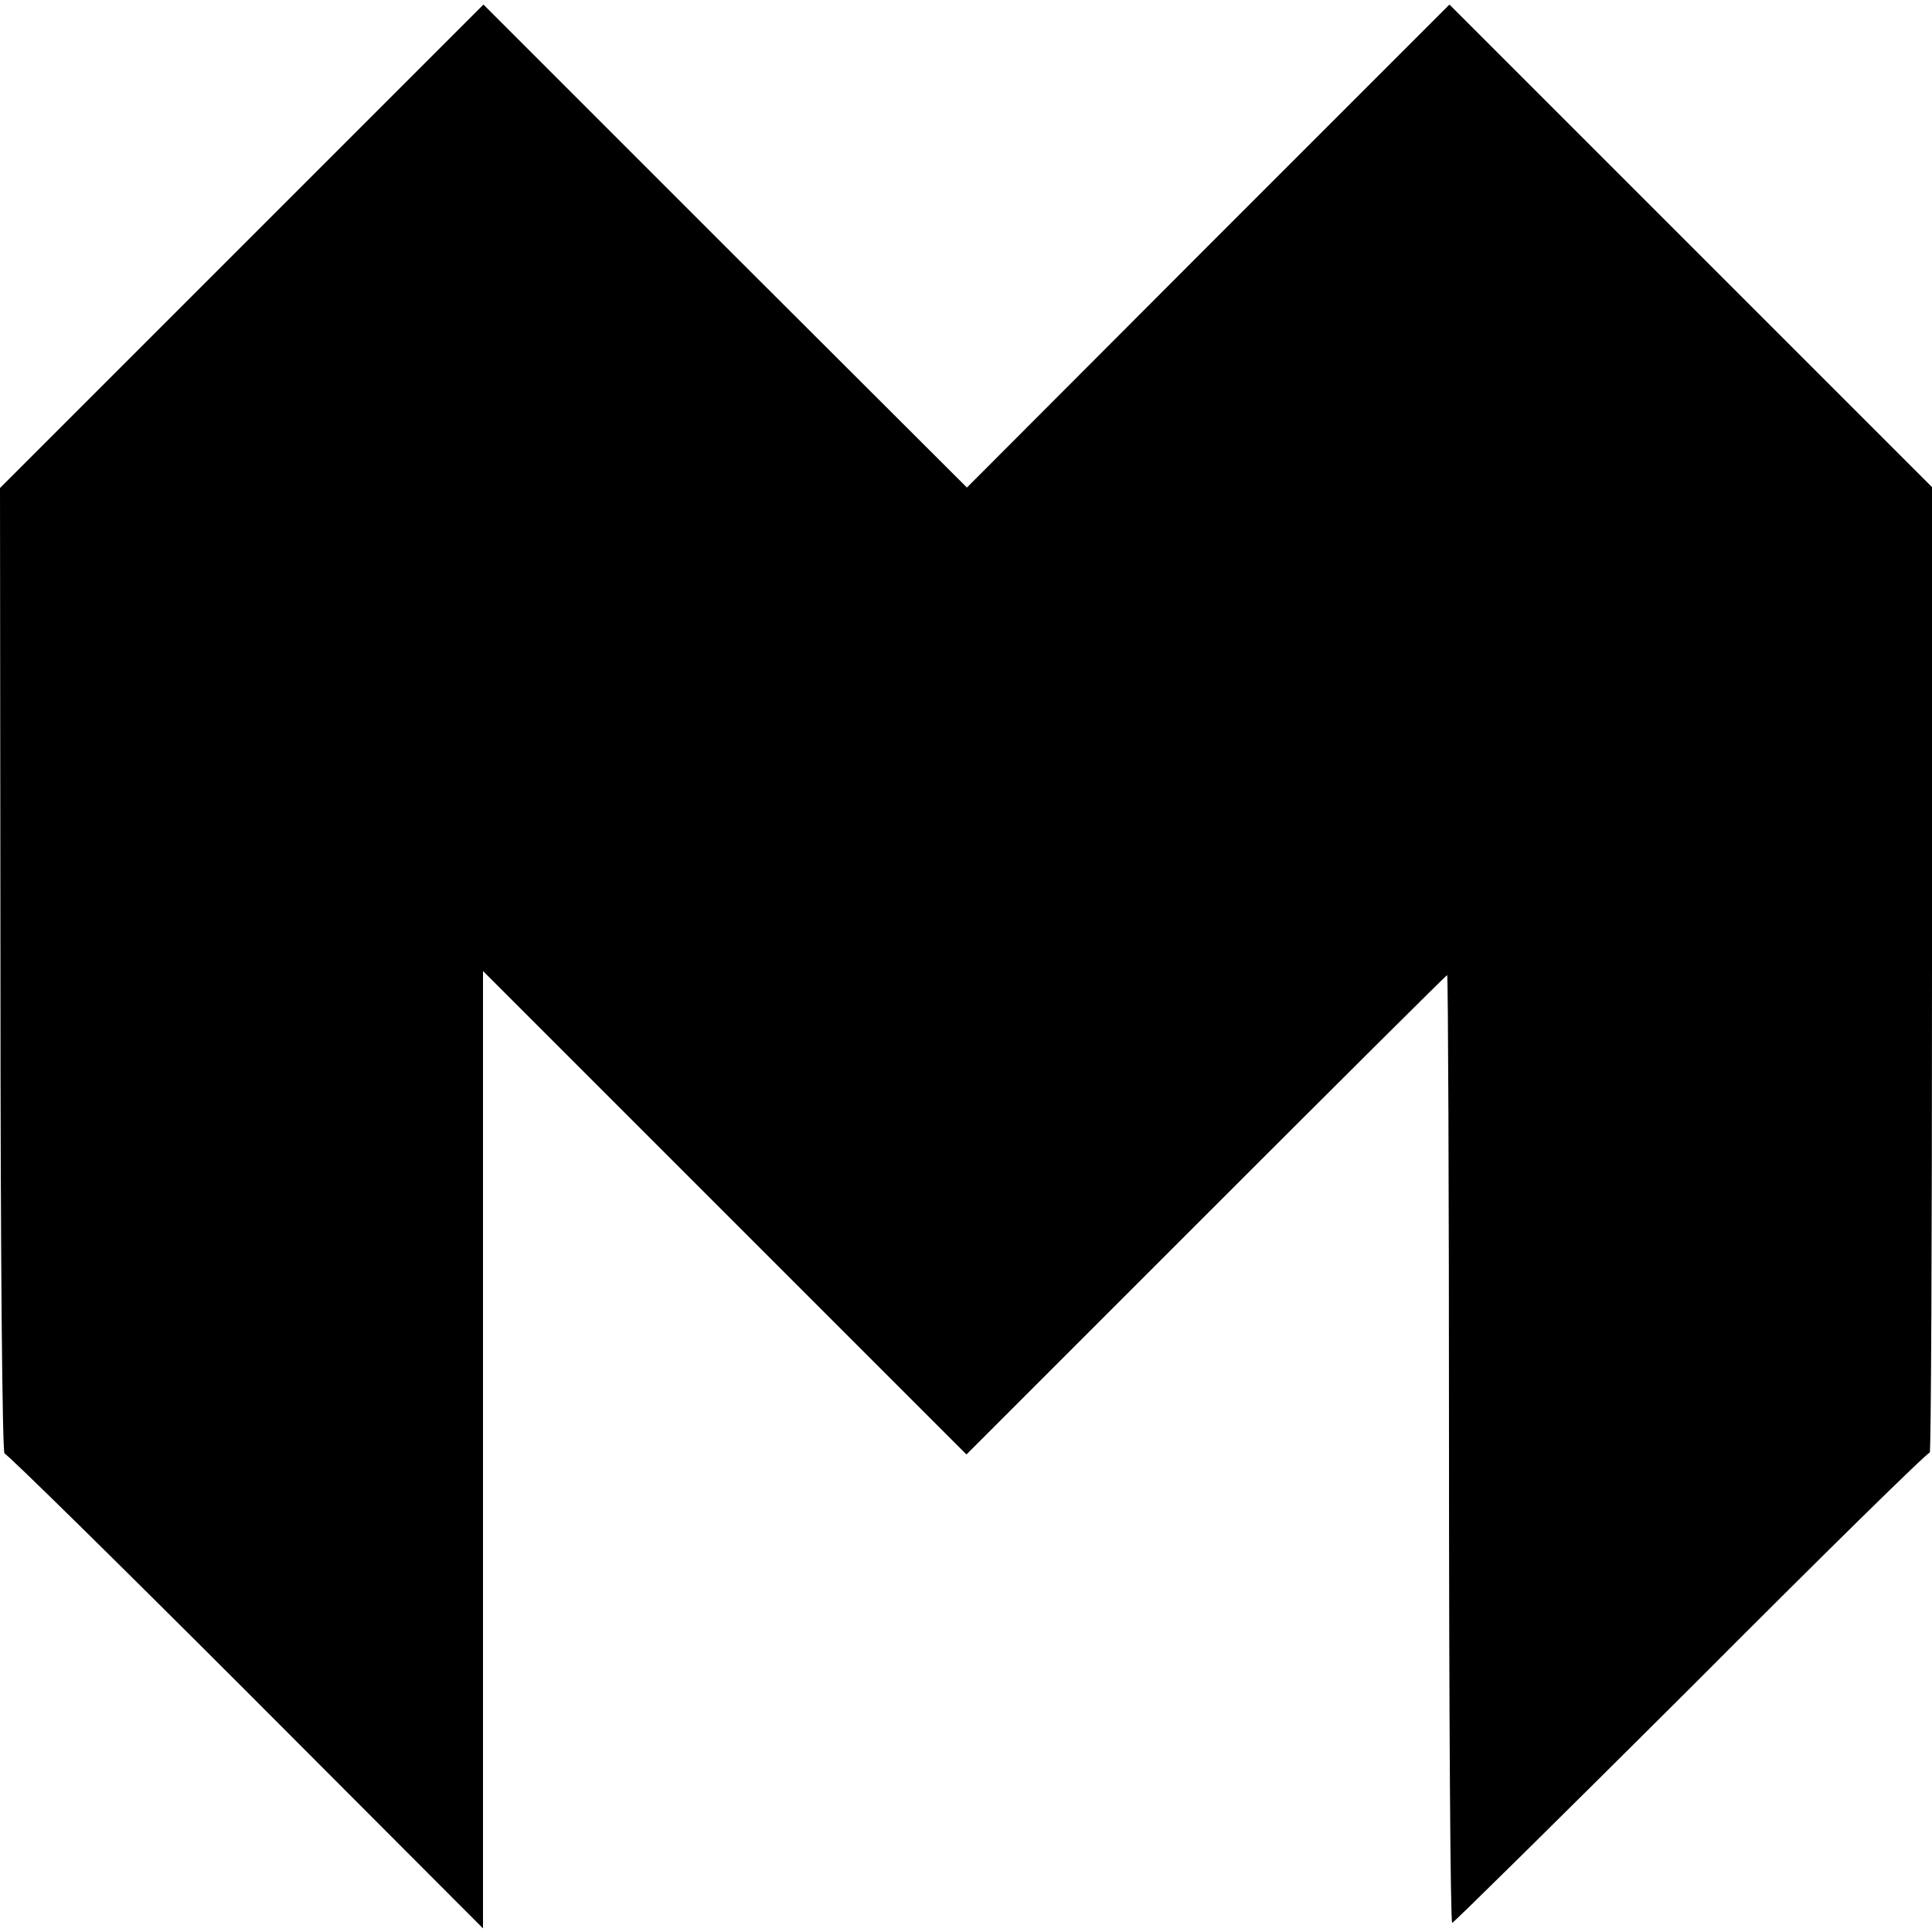 <?xml version="1.0" standalone="no"?>
<!DOCTYPE svg PUBLIC "-//W3C//DTD SVG 20010904//EN"
 "http://www.w3.org/TR/2001/REC-SVG-20010904/DTD/svg10.dtd">
<svg version="1.0" xmlns="http://www.w3.org/2000/svg"
 width="424pt" height="424pt" viewBox="0 0 424 424"
 preserveAspectRatio="xMidYMid meet">
<g transform="translate(0,424) scale(0.1,-0.1)"
fill="#000000" stroke="none">
<path d="M531 3700 l-531 -531 1 -1060 c0 -620 4 -1059 9 -1059 5 0 243 -234
530 -521 l520 -521 0 1051 0 1050 530 -530 531 -531 526 526 c289 289 527 526
529 526 2 0 4 -468 4 -1040 0 -572 3 -1040 7 -1040 3 0 239 233 525 518 285
286 520 517 523 514 3 -3 5 473 5 1057 l0 1062 -529 529 -530 530 -530 -530
-529 -530 -531 530 -530 530 -530 -530z"/>
</g>
</svg>
